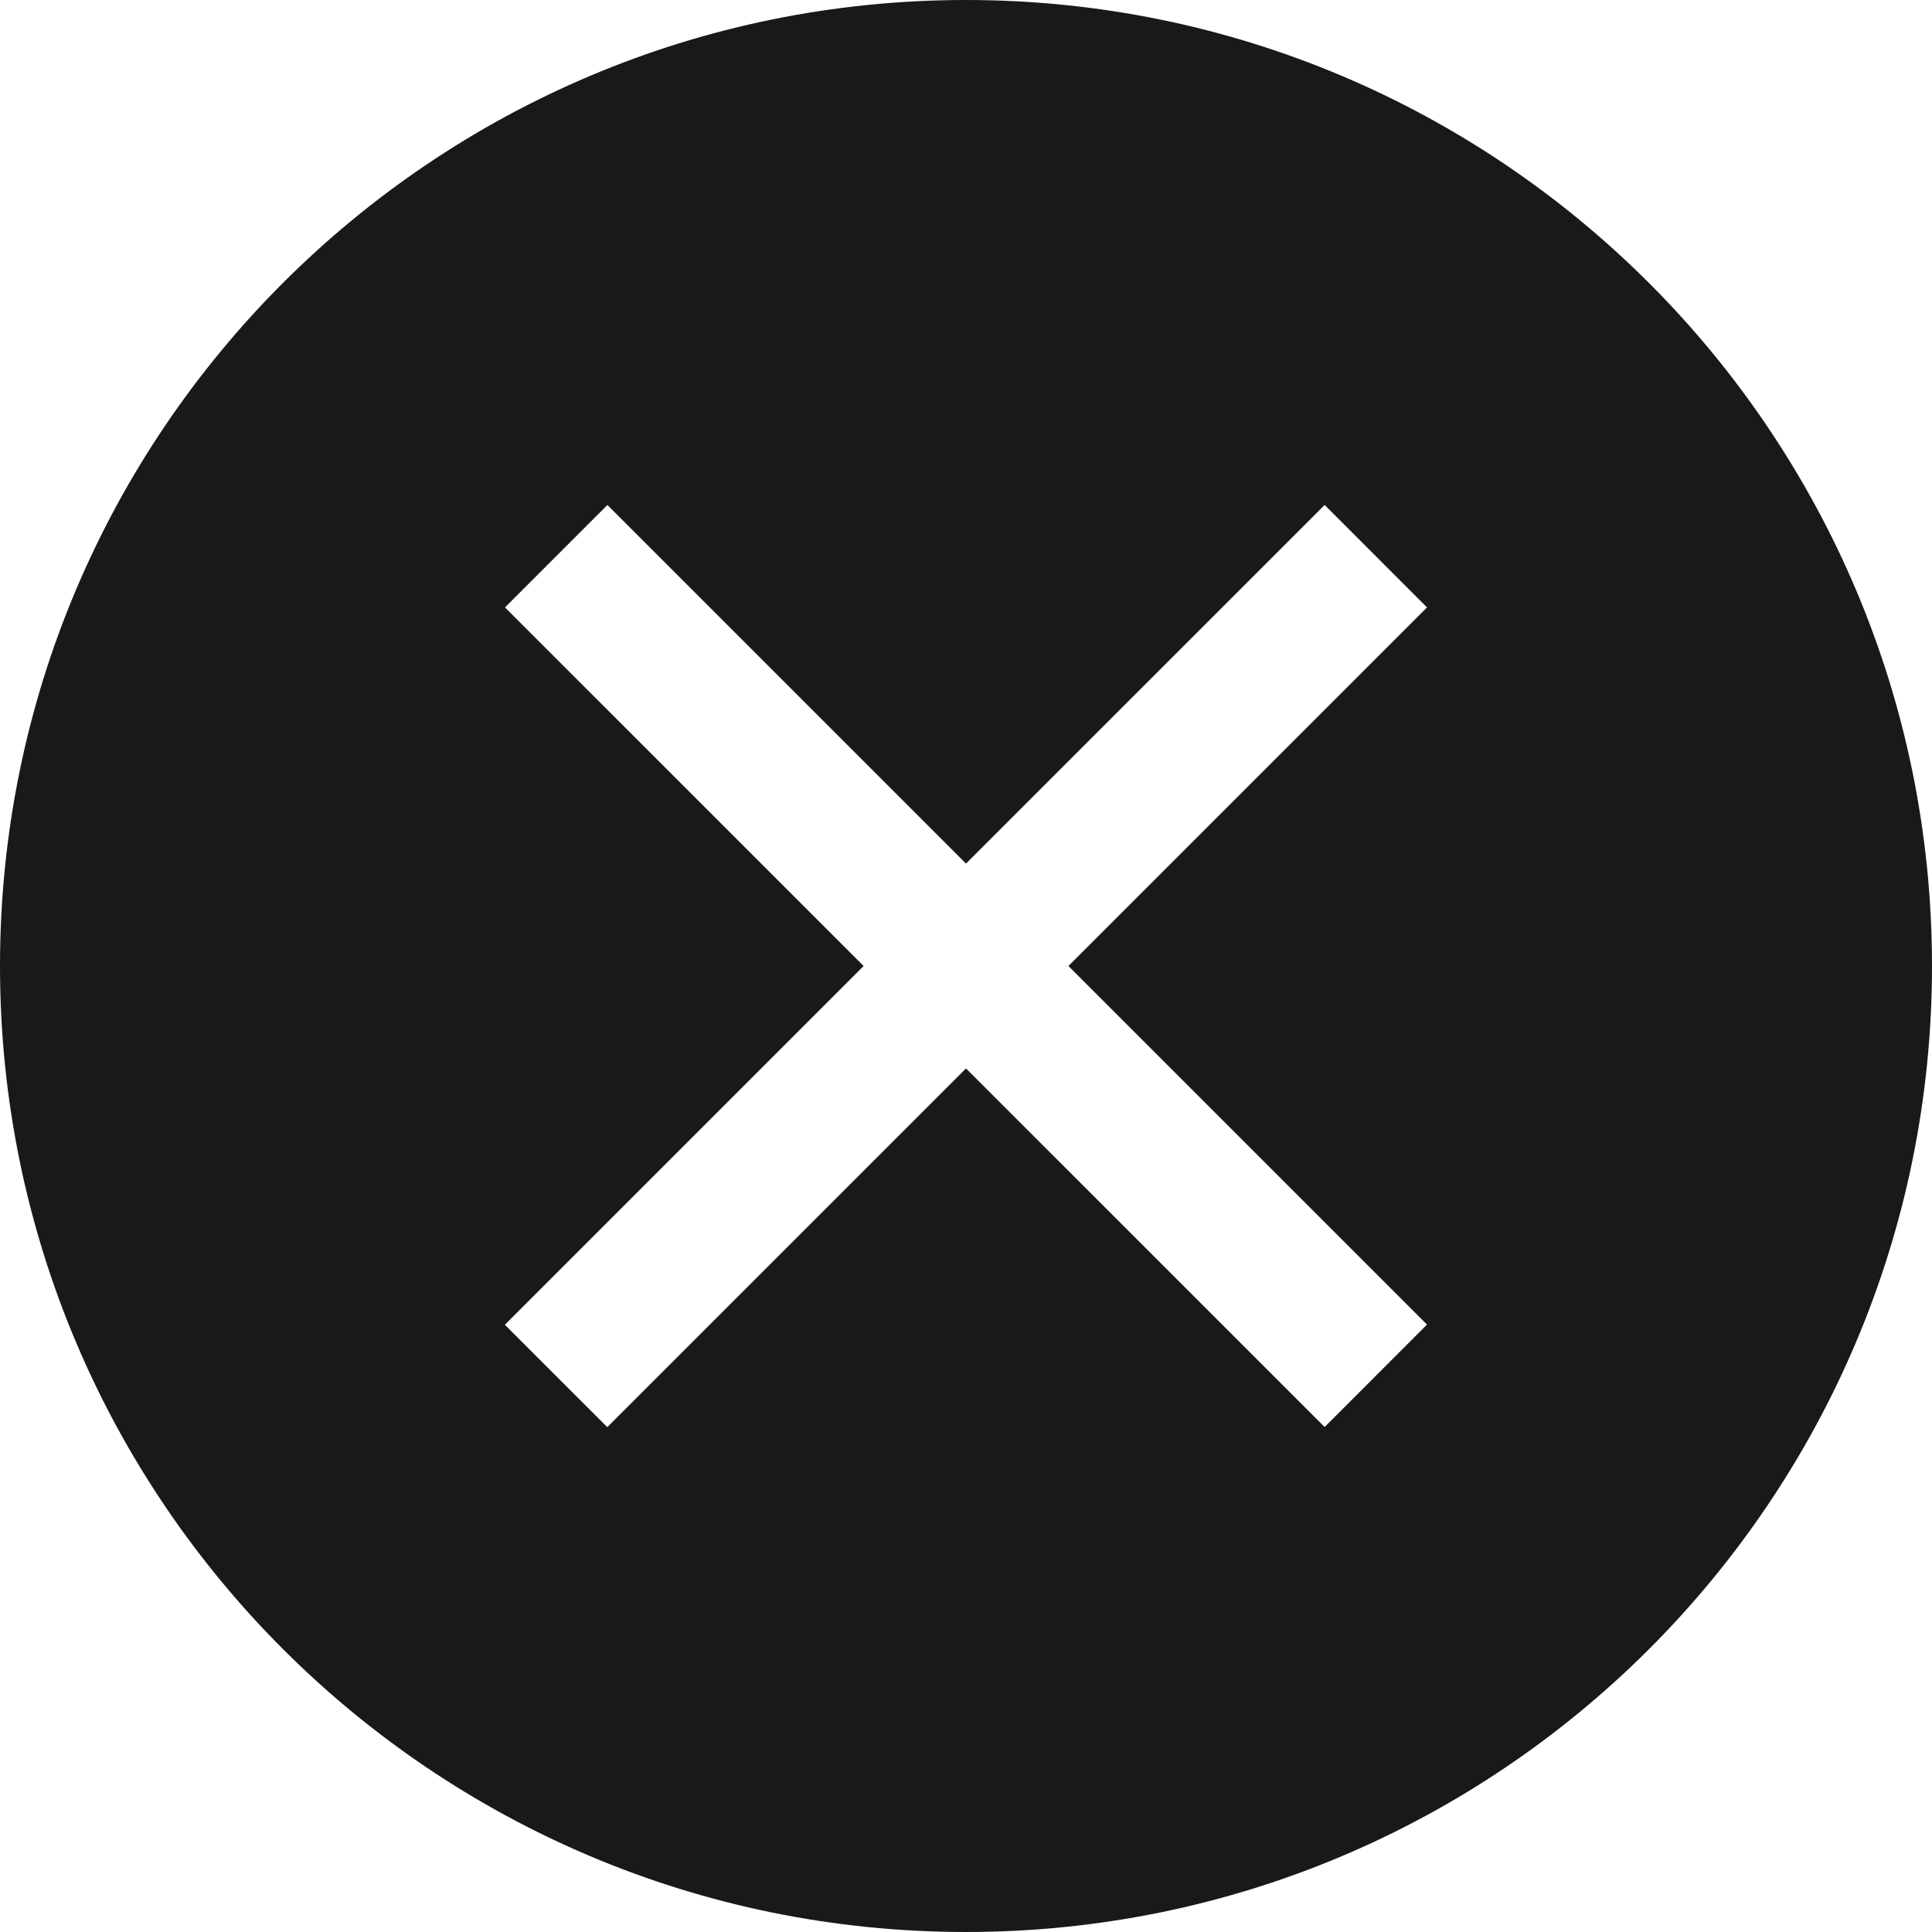 <?xml version="1.0" encoding="UTF-8"?>
<svg xmlns="http://www.w3.org/2000/svg" xmlns:xlink="http://www.w3.org/1999/xlink" clip-rule="evenodd" stroke-miterlimit="10" viewBox="1984.25 0.00 283.46 283.46">
    <desc>SVG generated by Lineform</desc>
    <defs/>
    <path d="M 2226.19 41.52 C 2200.54 15.87 2165.12 0.00 2125.98 0.00 C 2047.71 0.00 1984.25 63.45 1984.25 141.73 C 1984.25 220.01 2047.71 283.46 2125.98 283.46 C 2204.26 283.46 2267.71 220.01 2267.71 141.73 C 2267.71 102.59 2251.84 67.17 2226.19 41.52 Z M 2178.60 74.09 L 2193.62 89.12 L 2141.01 141.73 L 2193.62 194.34 L 2178.60 209.37 L 2125.98 156.76 L 2073.35 209.39 L 2058.32 194.37 L 2110.96 141.73 L 2058.34 89.12 L 2073.37 74.09 L 2125.98 126.70 L 2178.60 74.09 Z M 2178.60 74.09 " fill="#000000" fill-opacity="0.90"/>
</svg>